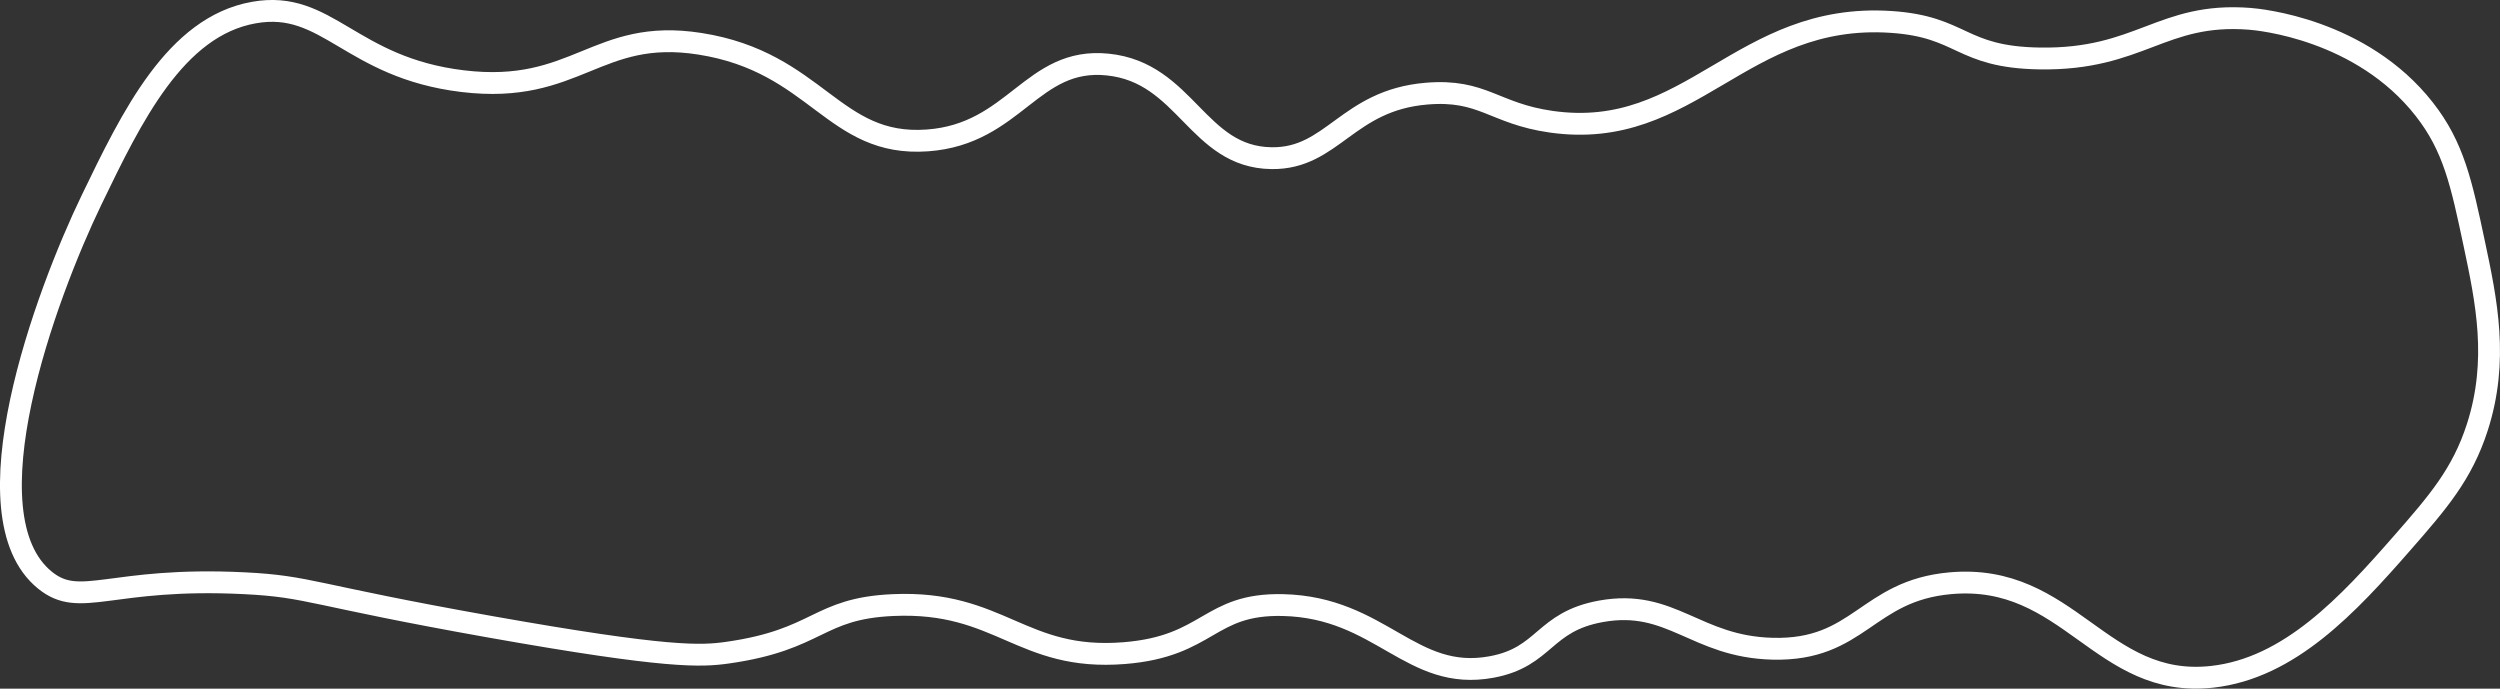 <?xml version="1.0" encoding="UTF-8"?>
<svg id="Calque_1" data-name="Calque 1" xmlns="http://www.w3.org/2000/svg" viewBox="0 0 801.68 220.83">
  <rect x="0" y="0" width="801.68" height="220.83" fill="#333333" stroke="none"/>
  <defs>
    <style>
      .cls-1 {
        fill: none;
        stroke: #fff;
        stroke-miterlimit: 10;
        stroke-width: 7px;
      }
    </style>
  </defs>
  <path class="cls-1" d="M81.4,4.03c23.66-4.21,30.79,17.65,67,22,36.58,4.39,42.84-17.19,76-12,37.68,5.9,42.7,33.19,73,31,28.15-2.03,33.4-26.85,57.84-24.33,25.11,2.58,28.63,29.7,52.5,30.02,19.59.26,24.19-18.54,49.66-20.69,18.15-1.53,21.57,6.37,40,9,44.86,6.41,60.81-35.2,109-32,23.15,1.54,22,11.31,47.64,11.72,32.29.52,39.07-14.9,67.36-12.72,2.98.23,35.83,3.25,56,29,9.44,12.05,11.91,23.73,16,43,3.91,18.44,7.94,37.46,1,59-4.87,15.12-12.81,24.2-24,37-17.44,19.95-36.22,40.24-61,43-35.77,3.98-45.9-33.42-84-30-26.9,2.41-29.12,21.71-57,21-24.74-.63-32.43-16.07-55-12-18.59,3.36-17.77,14.63-35.05,17.85-25.94,4.83-35.46-19.12-66.95-19.85-23.98-.55-23.52,13.22-50.9,15.41-33.03,2.64-39.69-16.93-74.1-15.41-24.45,1.08-23.61,11.08-53.09,15.26-8.41,1.19-18.95,1.86-75.91-8.26-58.2-10.34-57.88-12.94-79-14-43.16-2.16-52.56,8.3-64-1-25.7-20.89.16-91.29,15-122,12.84-26.58,26.82-55.52,52-60Z"/>
</svg>